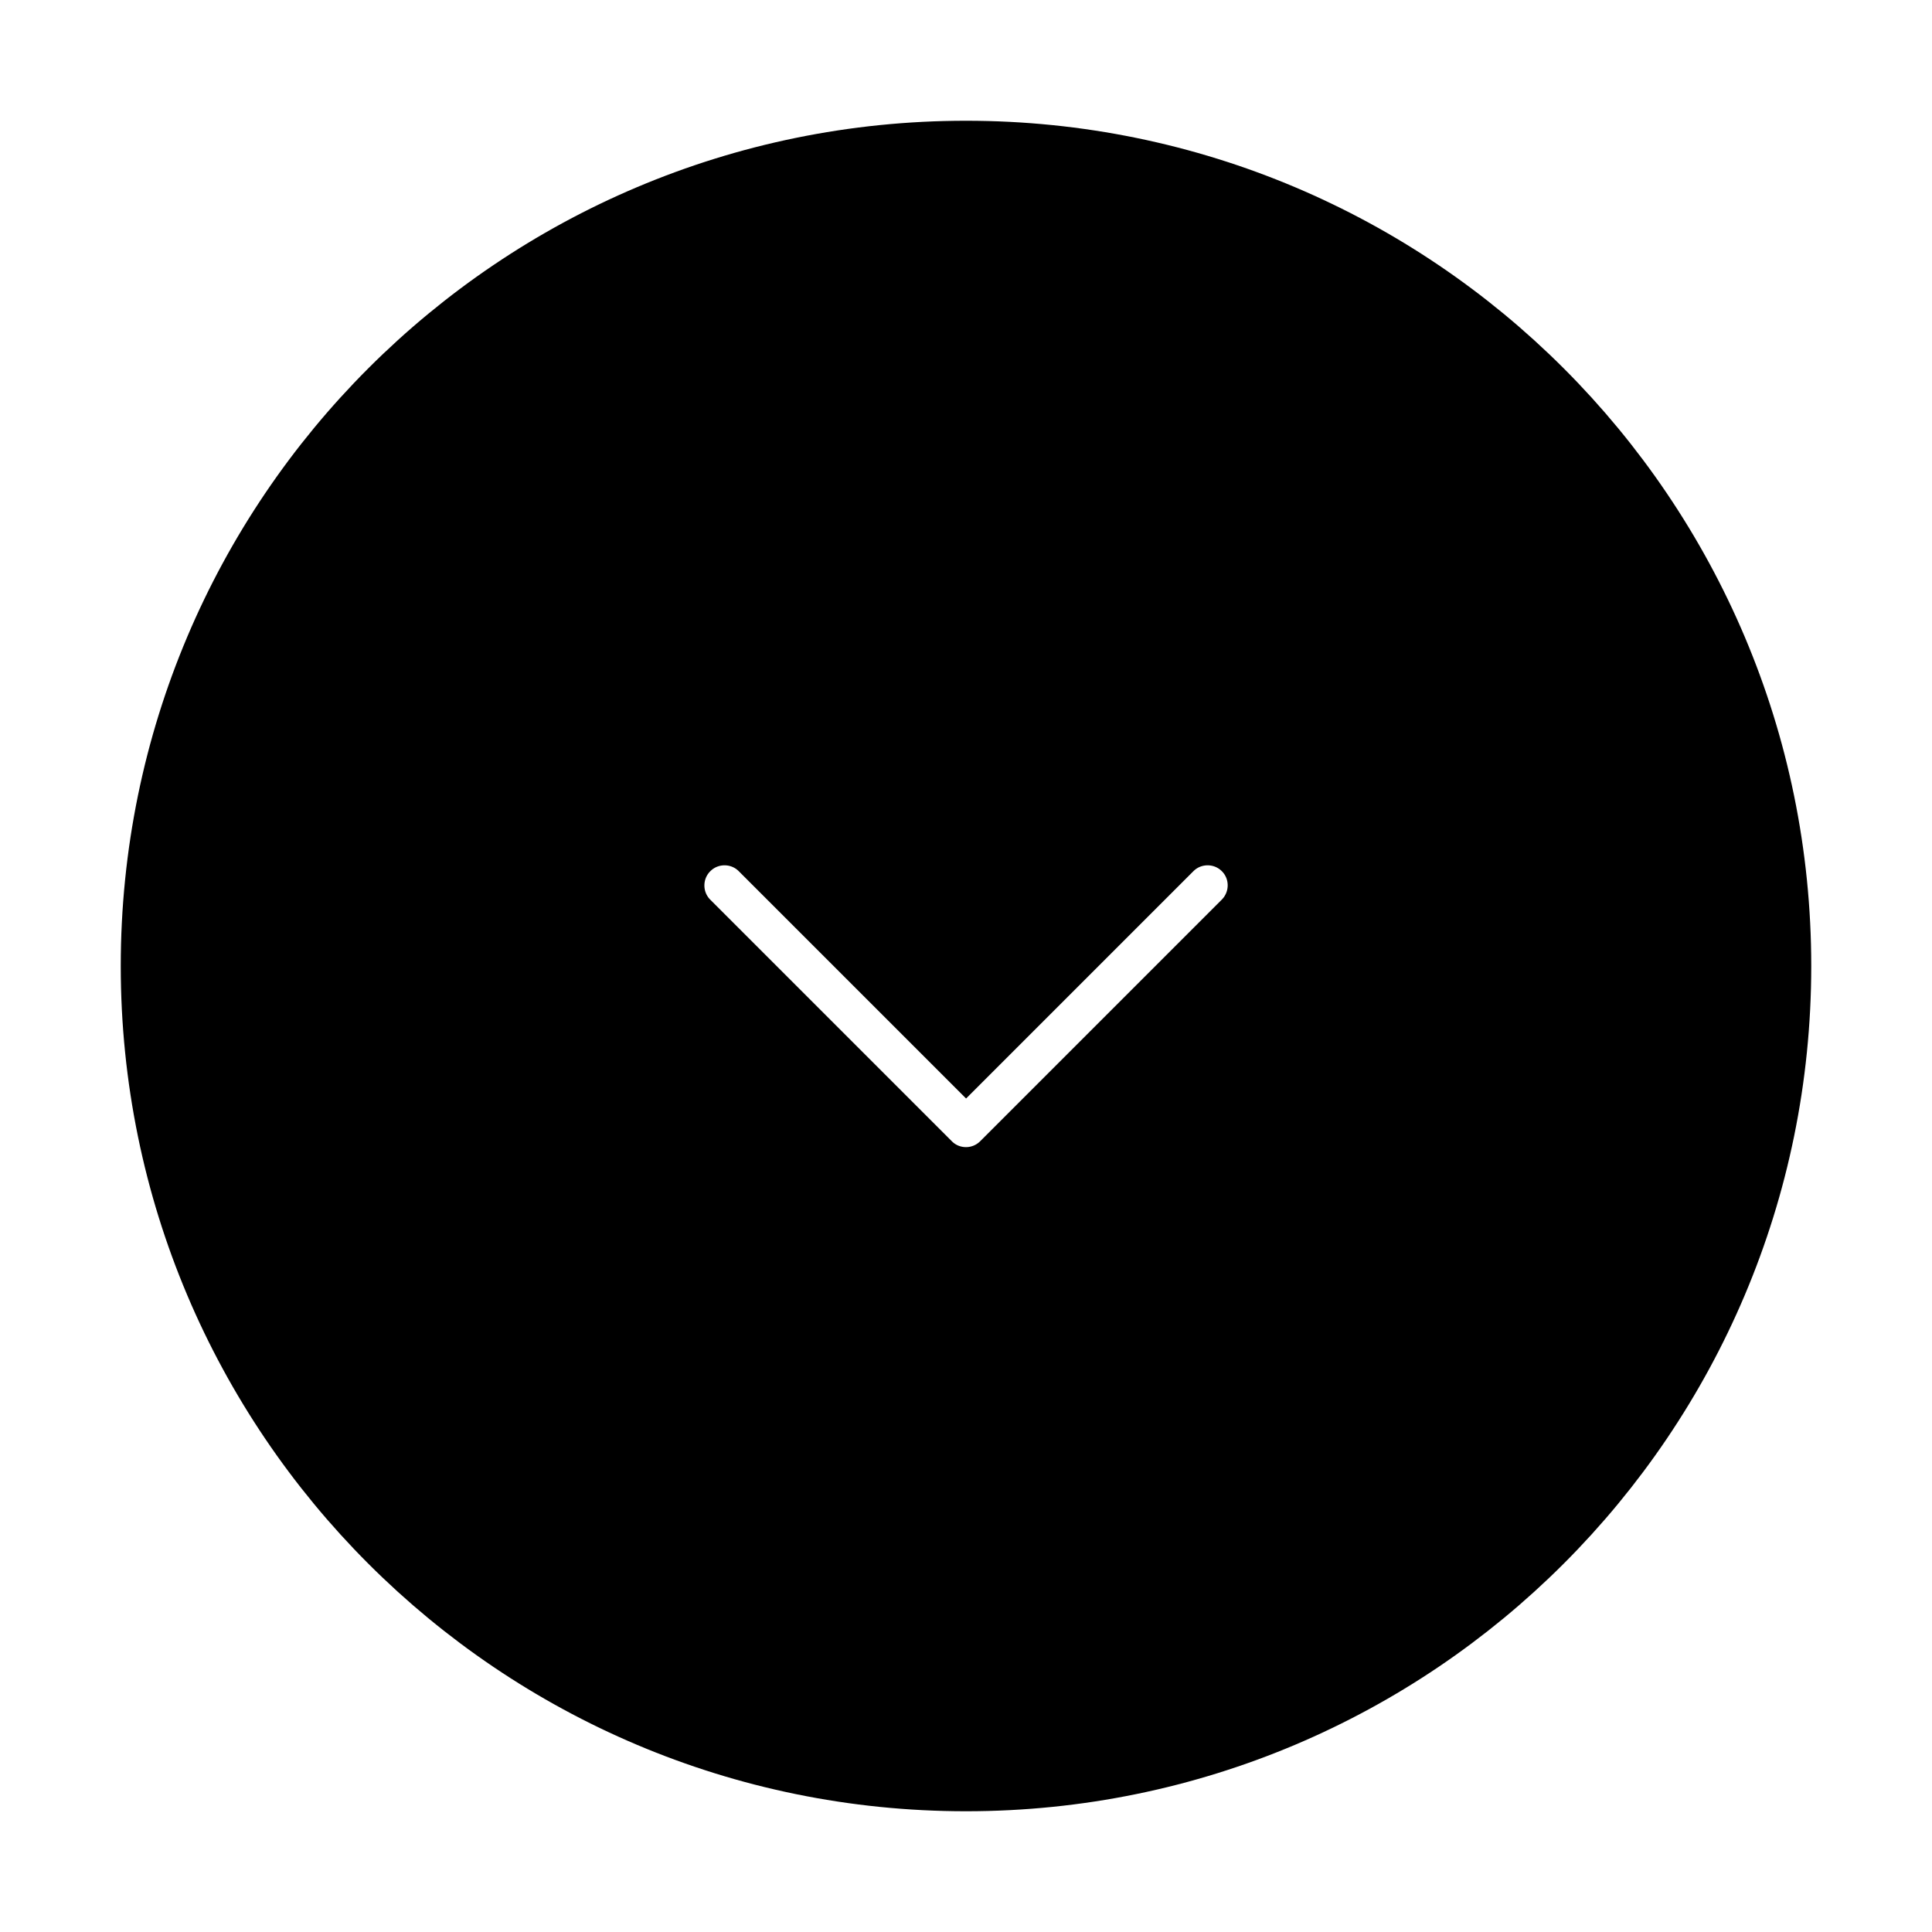 <svg viewBox="0 0 24 24" fill="currentColor" stroke="currentColor" xmlns="http://www.w3.org/2000/svg">
<path d="M12 2C6.477 2 2 6.477 2 12C2 17.523 6.477 22 12 22C17.523 22 22 17.523 22 12C22 6.477 17.523 2 12 2ZM15.53 11.53L12.53 14.53C12.384 14.676 12.192 14.75 12 14.75C11.808 14.75 11.616 14.677 11.47 14.53L8.47 11.53C8.177 11.237 8.177 10.762 8.47 10.469C8.763 10.176 9.238 10.176 9.531 10.469L12.001 12.939L14.471 10.469C14.764 10.176 15.239 10.176 15.532 10.469C15.825 10.762 15.823 11.237 15.53 11.53Z" />
</svg>
